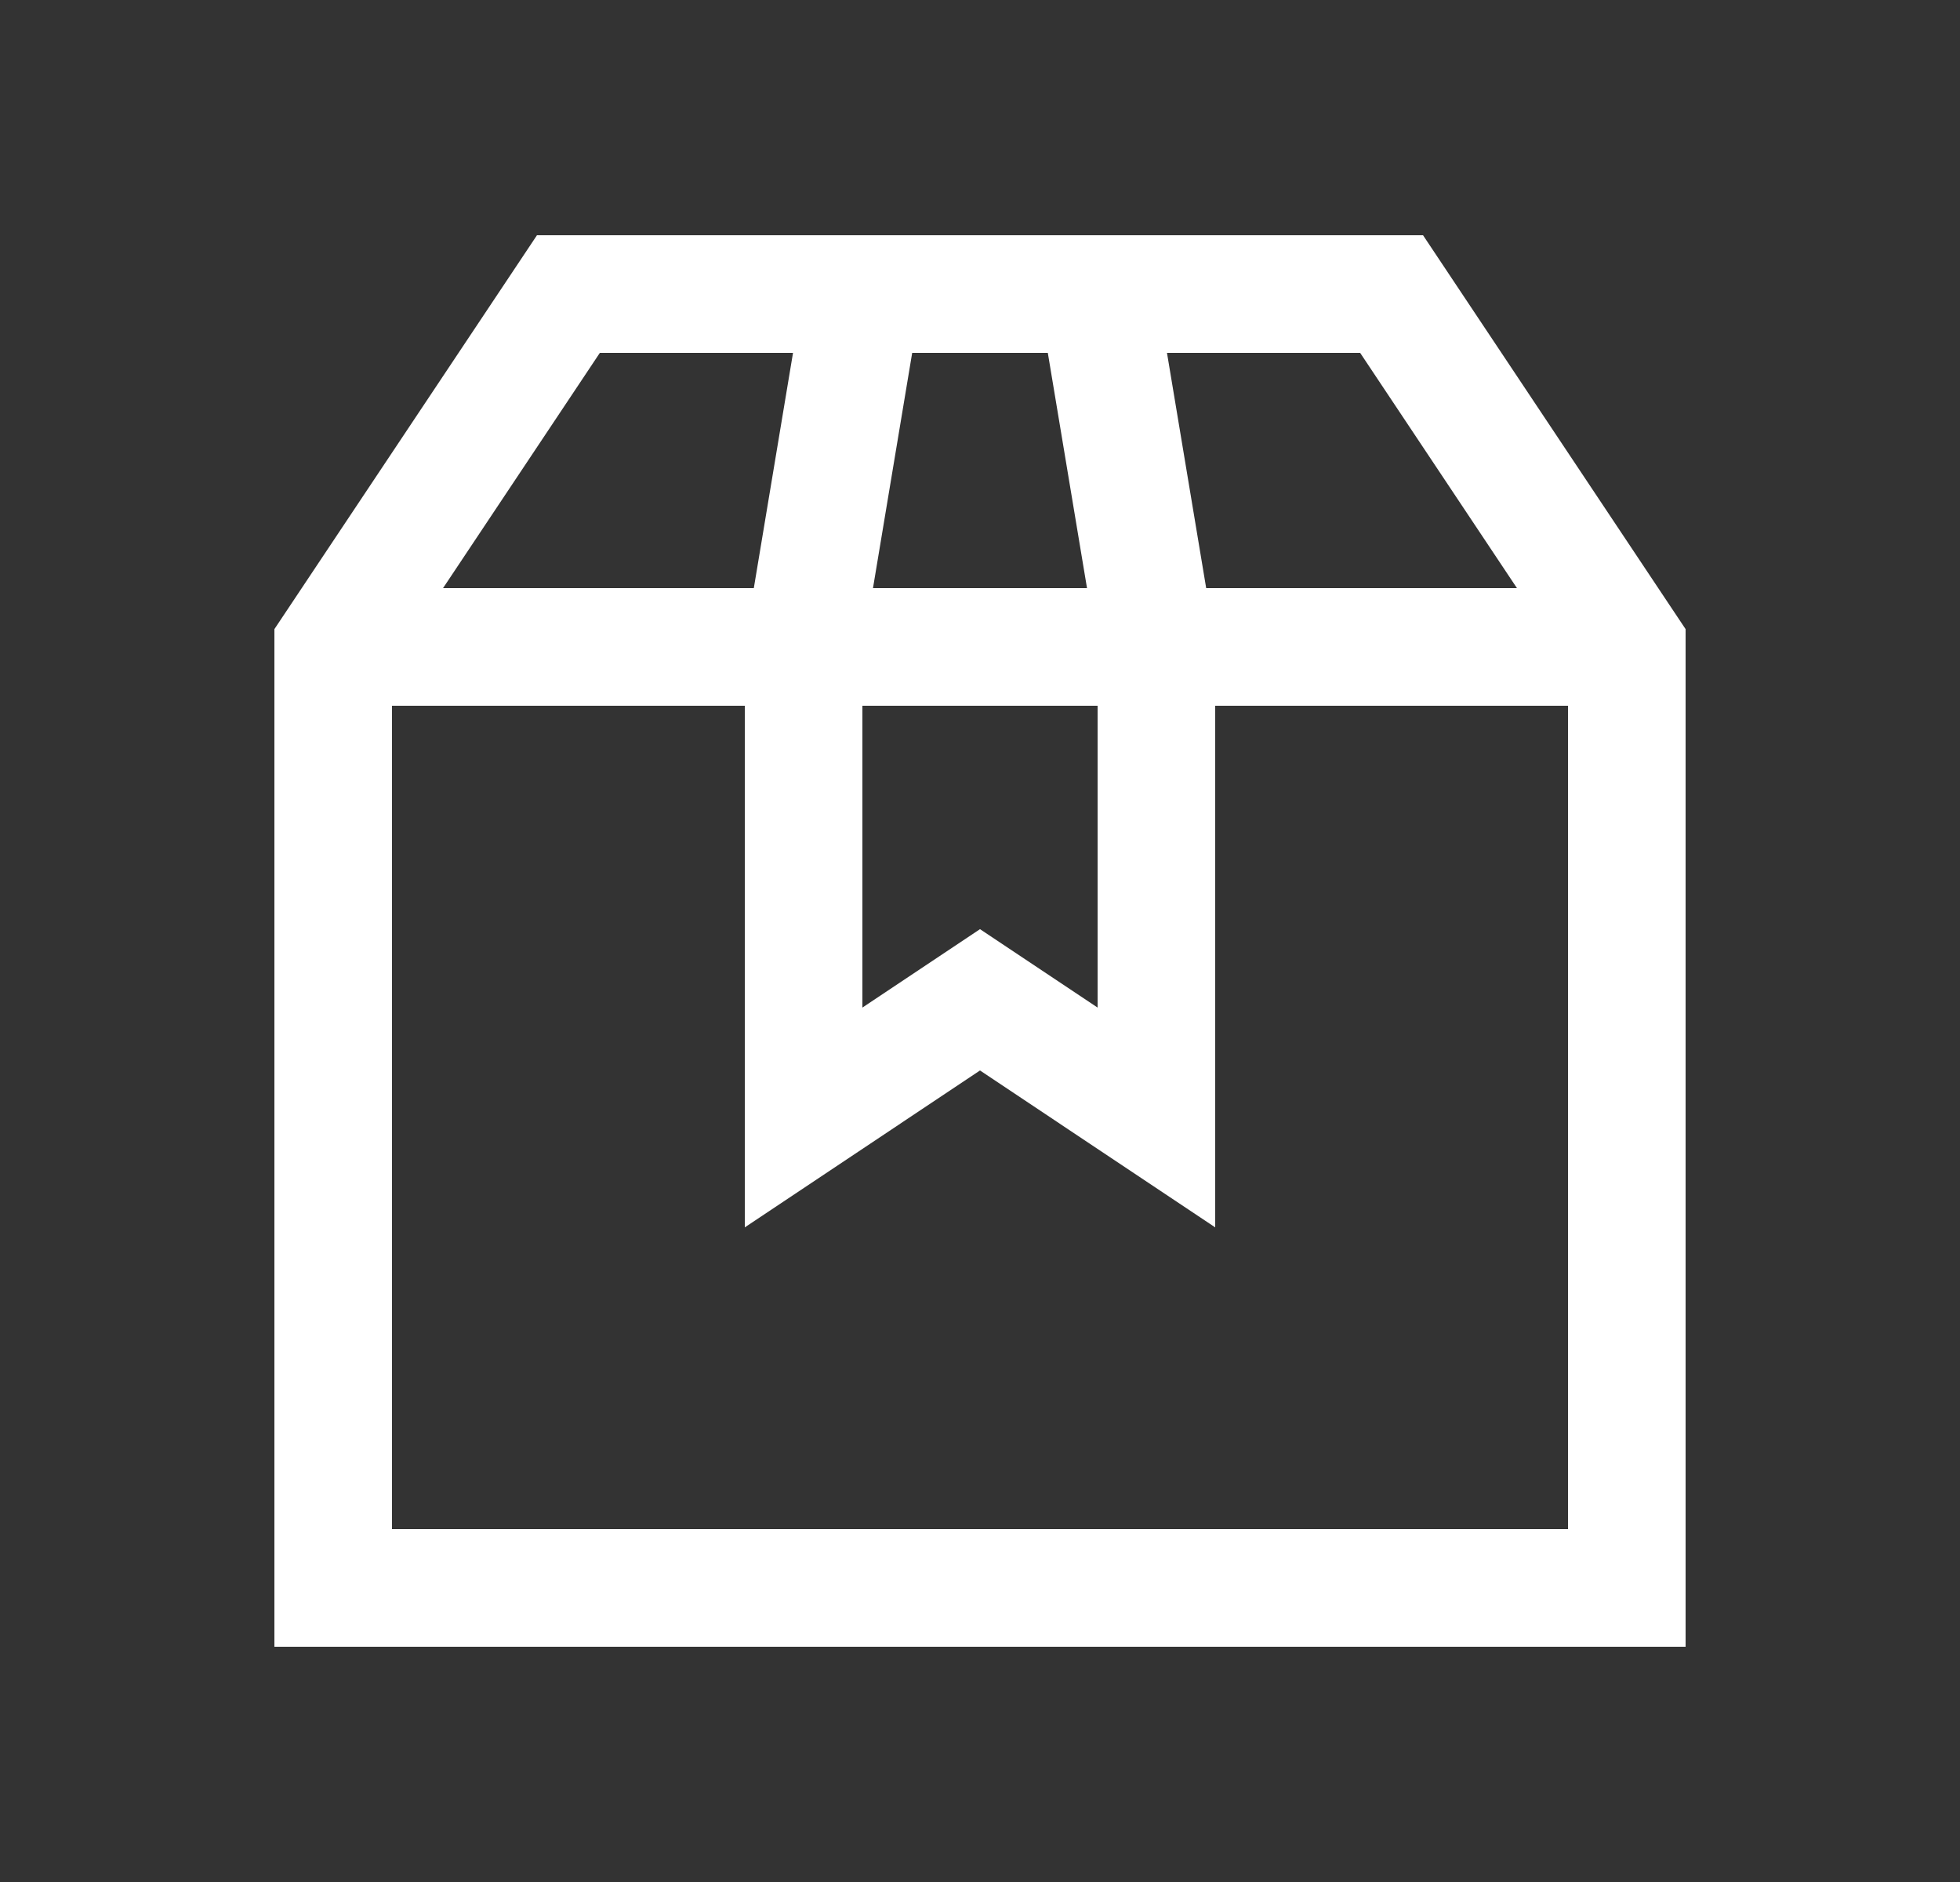 <svg width="25" height="24" viewBox="0 0 25 24" fill="none" xmlns="http://www.w3.org/2000/svg">
<rect x="0" y="0" width="25" height="24" fill="#333333" stroke="none"/>
<path fill-rule="evenodd" clip-rule="evenodd" d="M6.849 3H18.151L21.5 8.023V21H3.5V8.023L6.849 3ZM7.651 4.5L5.651 7.5H9.615L10.115 4.5H7.651ZM11.635 4.5L11.135 7.5H13.865L13.365 4.5H11.635ZM14.885 4.5L15.385 7.5H19.349L17.349 4.5H14.885ZM20 9H15.5V15.652L12.5 13.651L9.5 15.652V9H5V19.5H20V9ZM11 9V12.849L12.5 11.849L14 12.849V9H11Z" fill="white" style="fill:white;fill-opacity:1;"/>
</svg>
